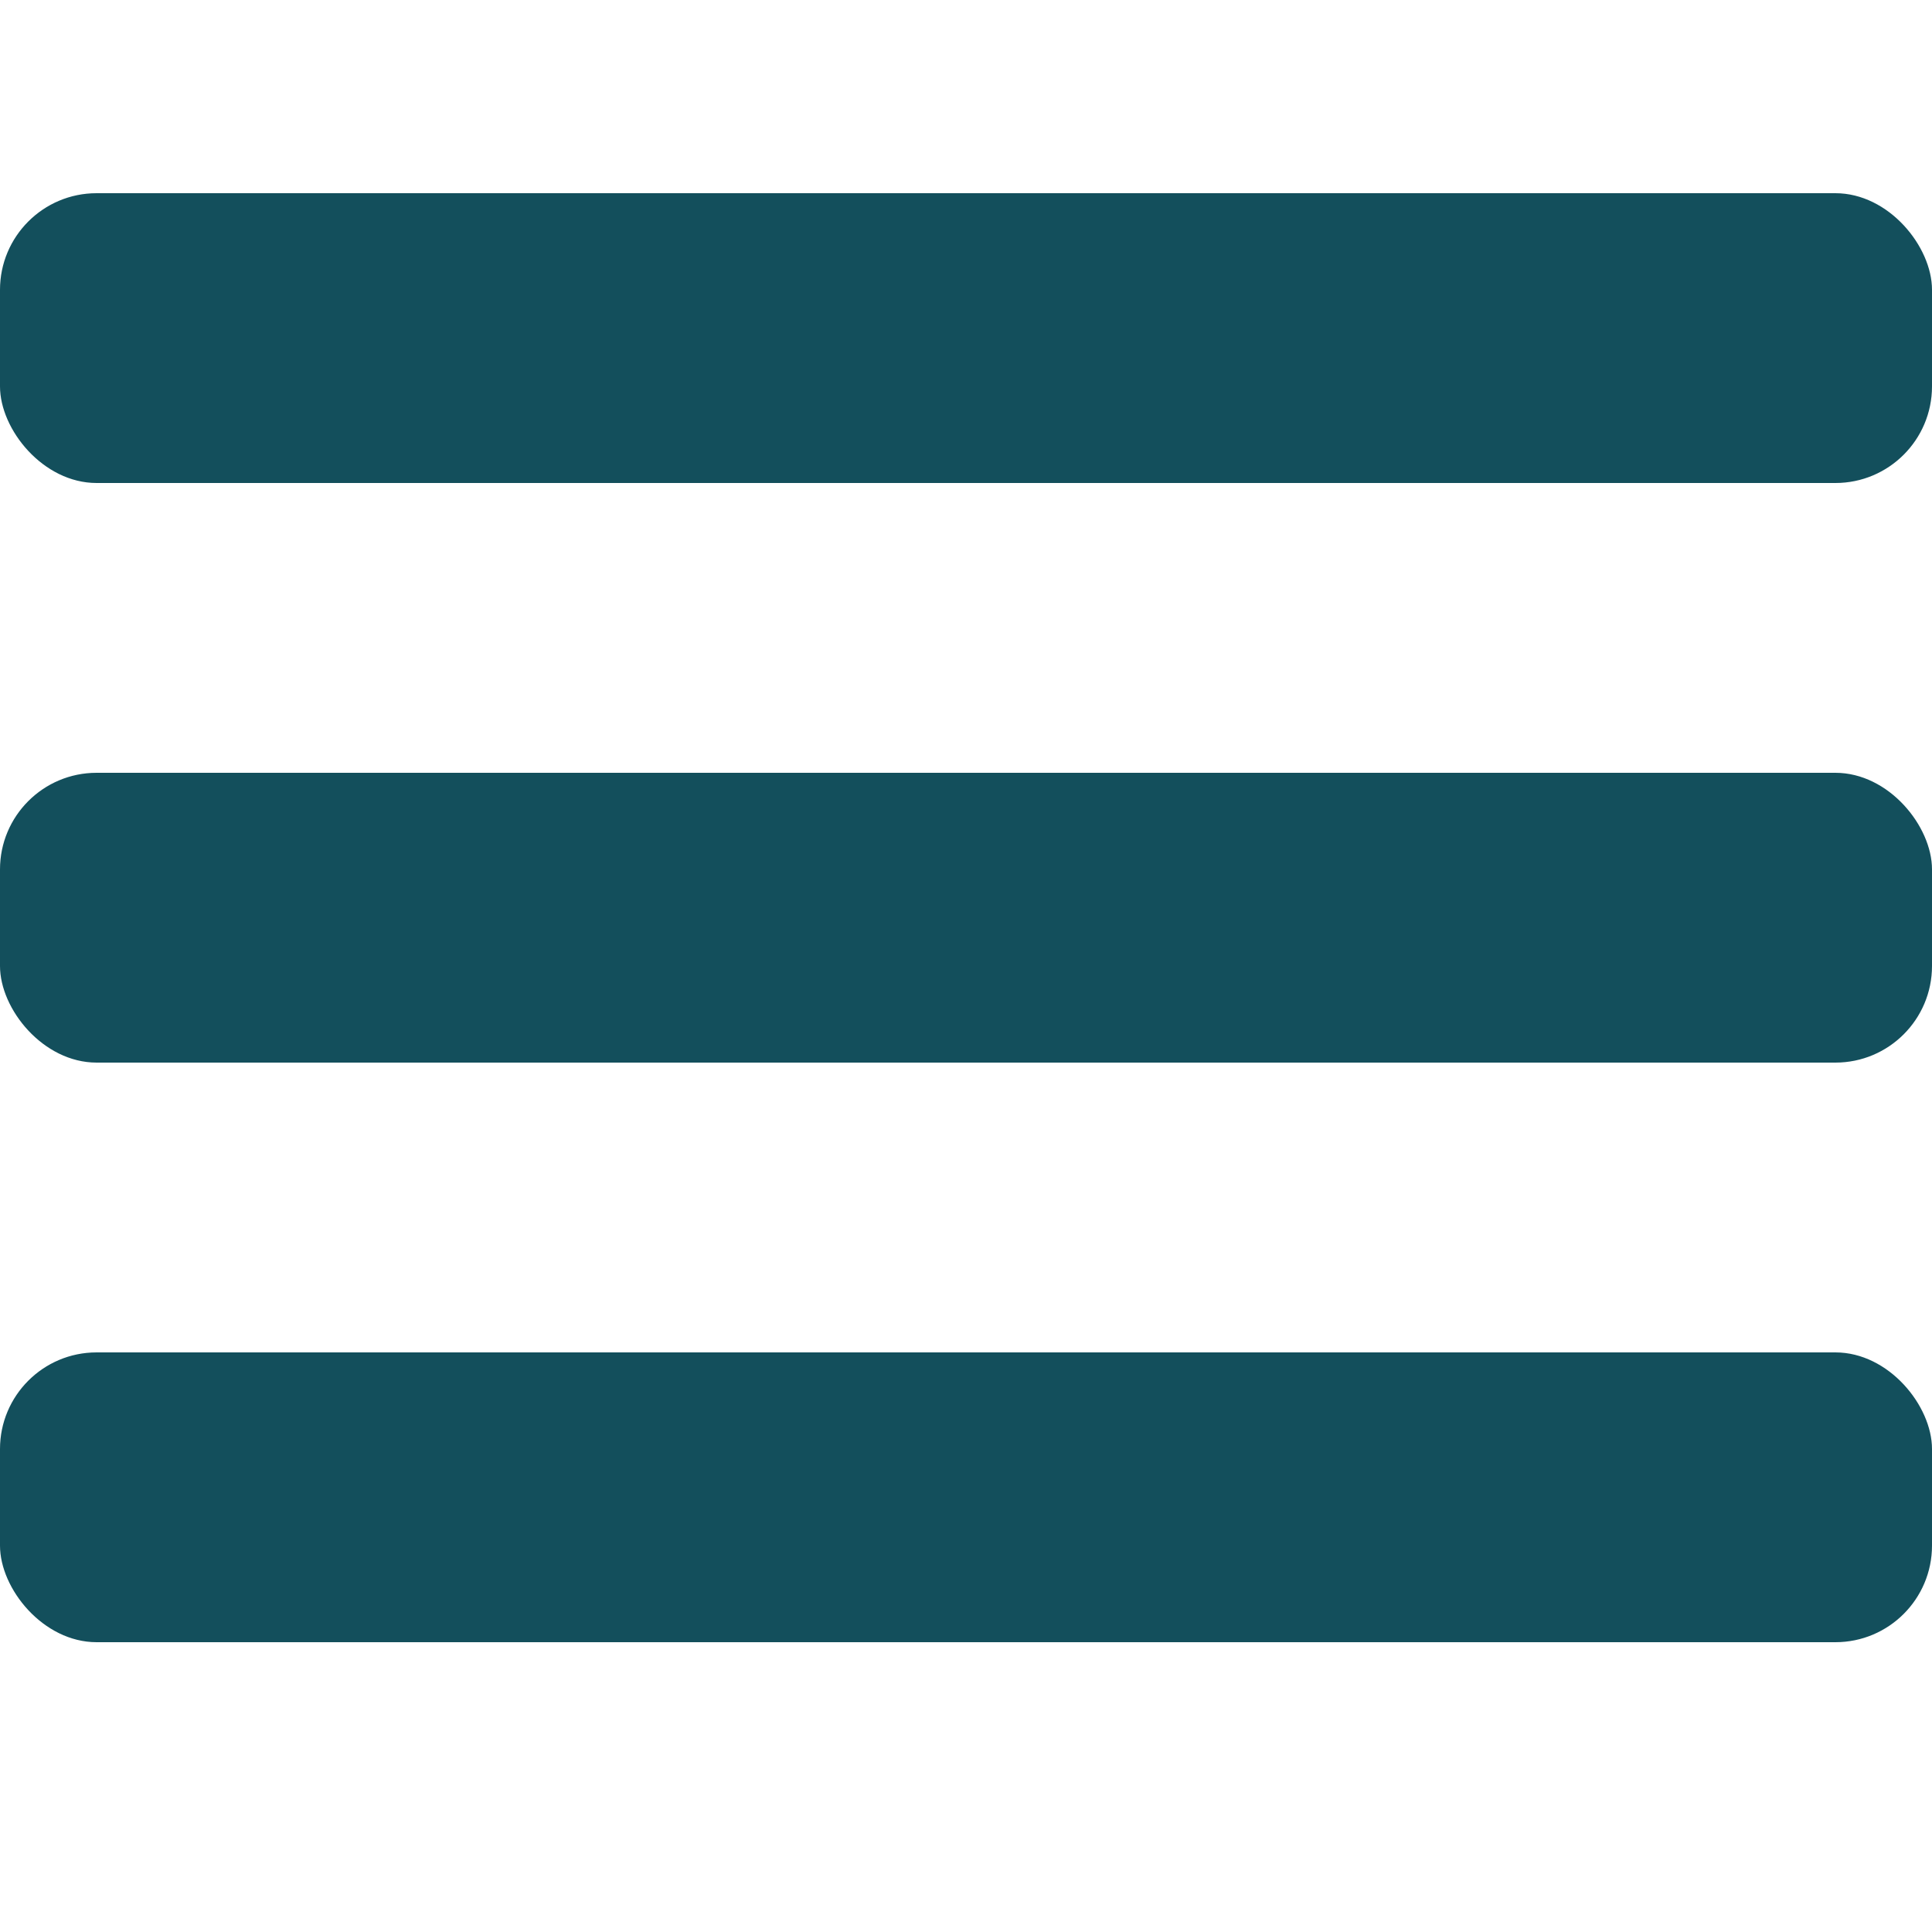 <svg xmlns="http://www.w3.org/2000/svg" width="40" height="40" viewBox="0 0 100 80" fill="rgb(19, 79, 92)">
  <rect width="100" height="15" rx="5"></rect>
  <rect y="30" width="100" height="15" rx="5"></rect>
  <rect y="60" width="100" height="15" rx="5"></rect>
</svg>